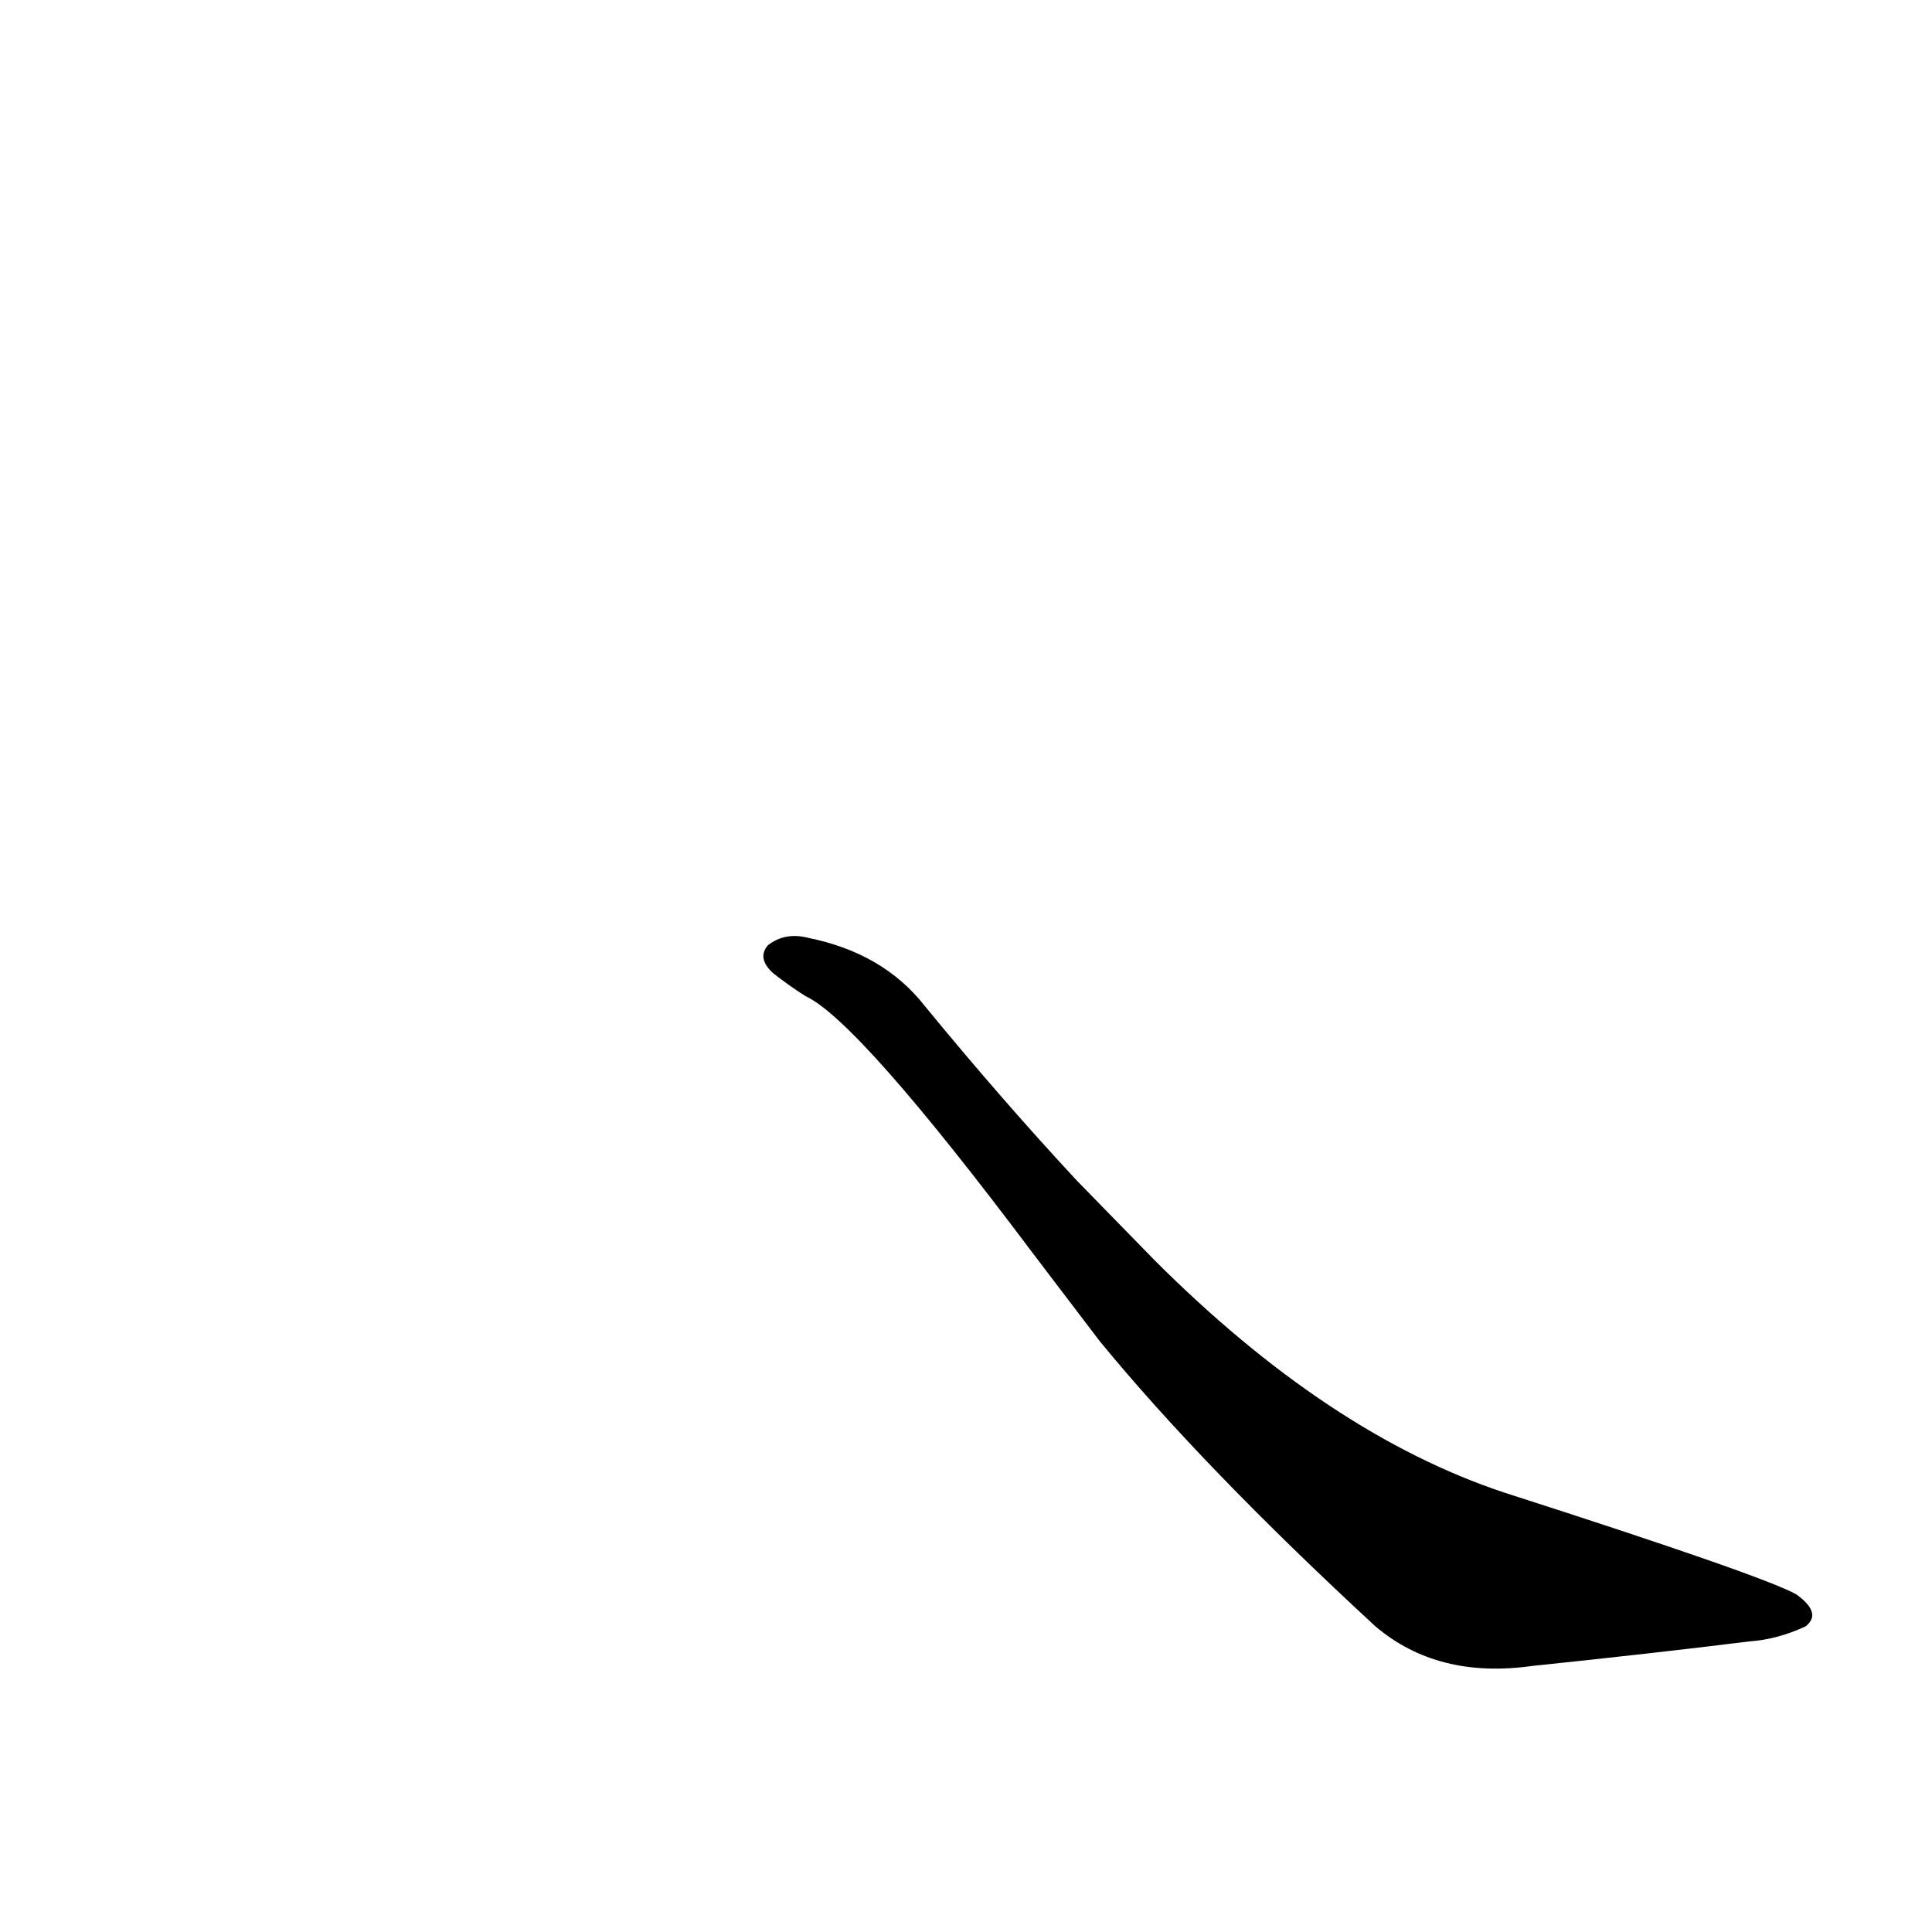 <?xml version='1.0' encoding='utf-8'?>
<svg xmlns="http://www.w3.org/2000/svg" version="1.1" viewBox="0 0 1024 1024"><g transform="scale(1, -1) translate(0, -900)"><path d="M 583 189 Q 638 122 729 38 Q 762 10 812 17 Q 879 24 927 30 Q 942 31 957 38 Q 966 45 952 55 Q 934 65 797 109 Q 704 140 612 232 L 571 274 Q 531 317 490 367 Q 468 395 428 403 Q 416 406 407 399 Q 401 392 410 384 Q 419 377 427 372 Q 455 359 548 235 L 583 189 Z" fill="black" /></g></svg>